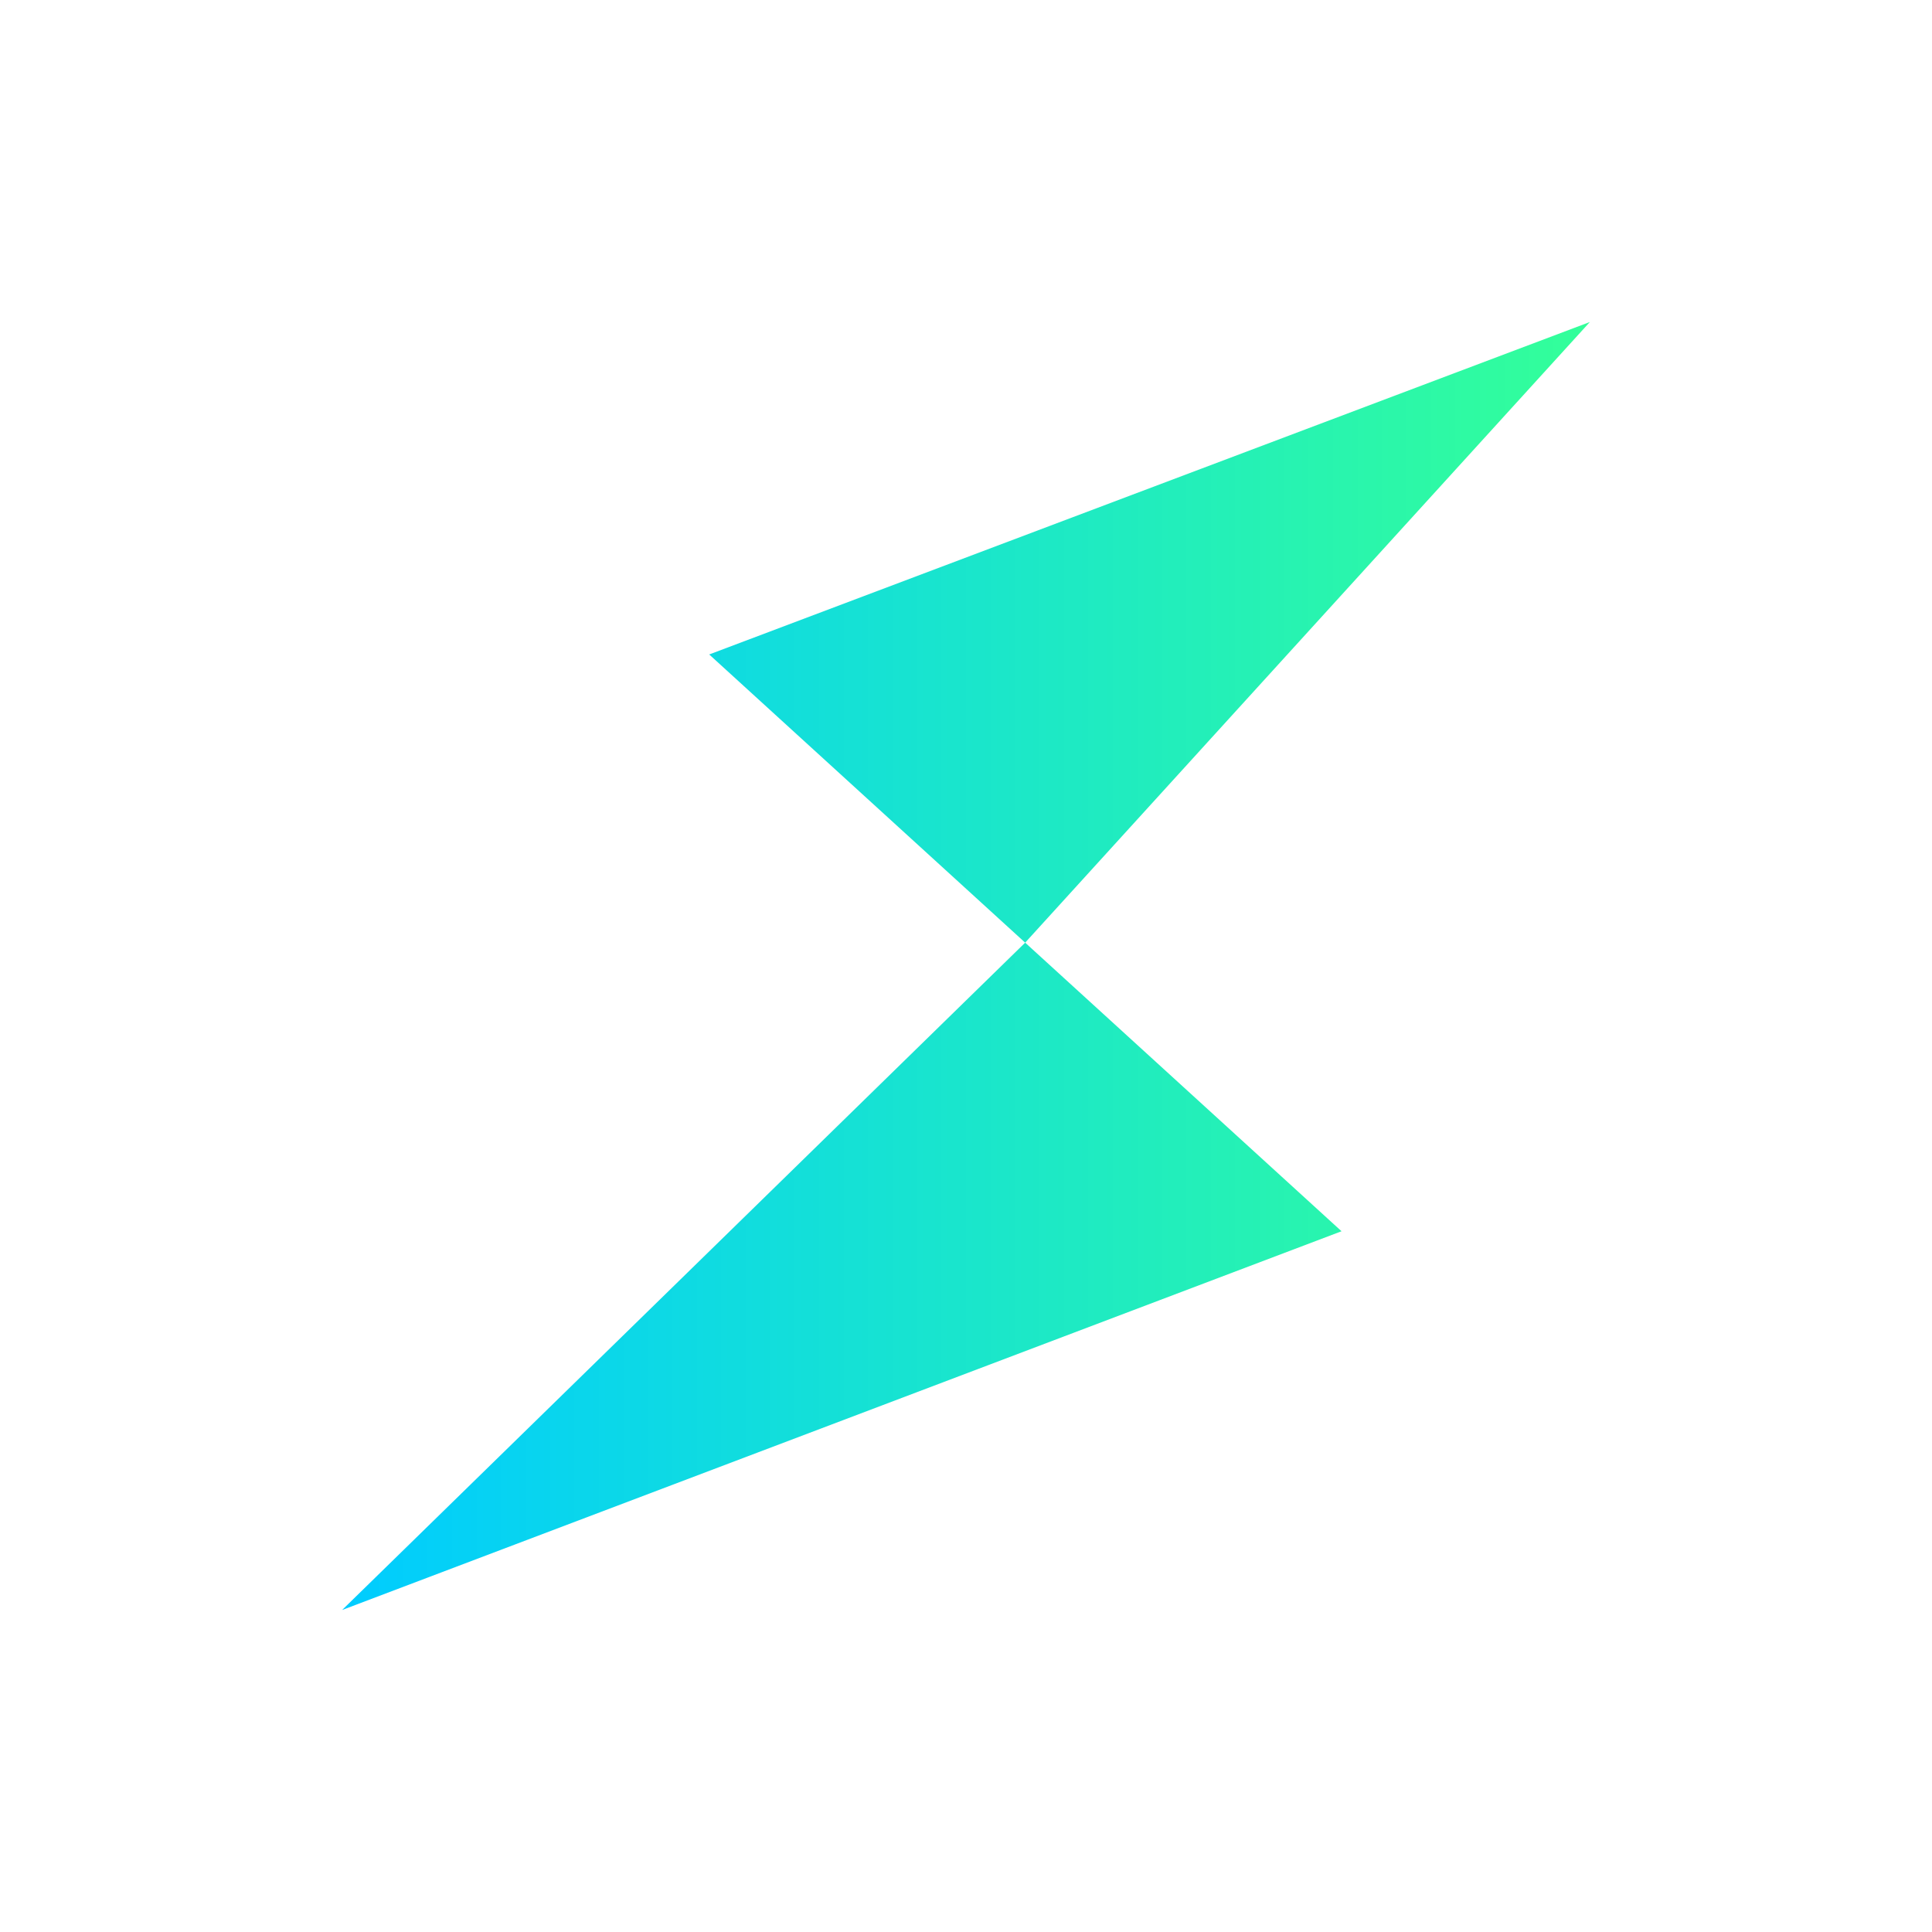 <svg width="24" height="24" viewBox="0 0 24 24" fill="none" xmlns="http://www.w3.org/2000/svg">
<path d="M12.735 11.71L8.81 8.13L19.75 4L12.735 11.71ZM16.665 15.295L4.25 20L12.735 11.71L16.665 15.295Z" fill="url(#paint0_linear_328_43712)"/>
<defs>
<linearGradient id="paint0_linear_328_43712" x1="4.25" y1="20" x2="19.75" y2="20" gradientUnits="userSpaceOnUse">
<stop stop-color="#00CCFF"/>
<stop offset="1" stop-color="#33FF99"/>
</linearGradient>
</defs>
</svg>

